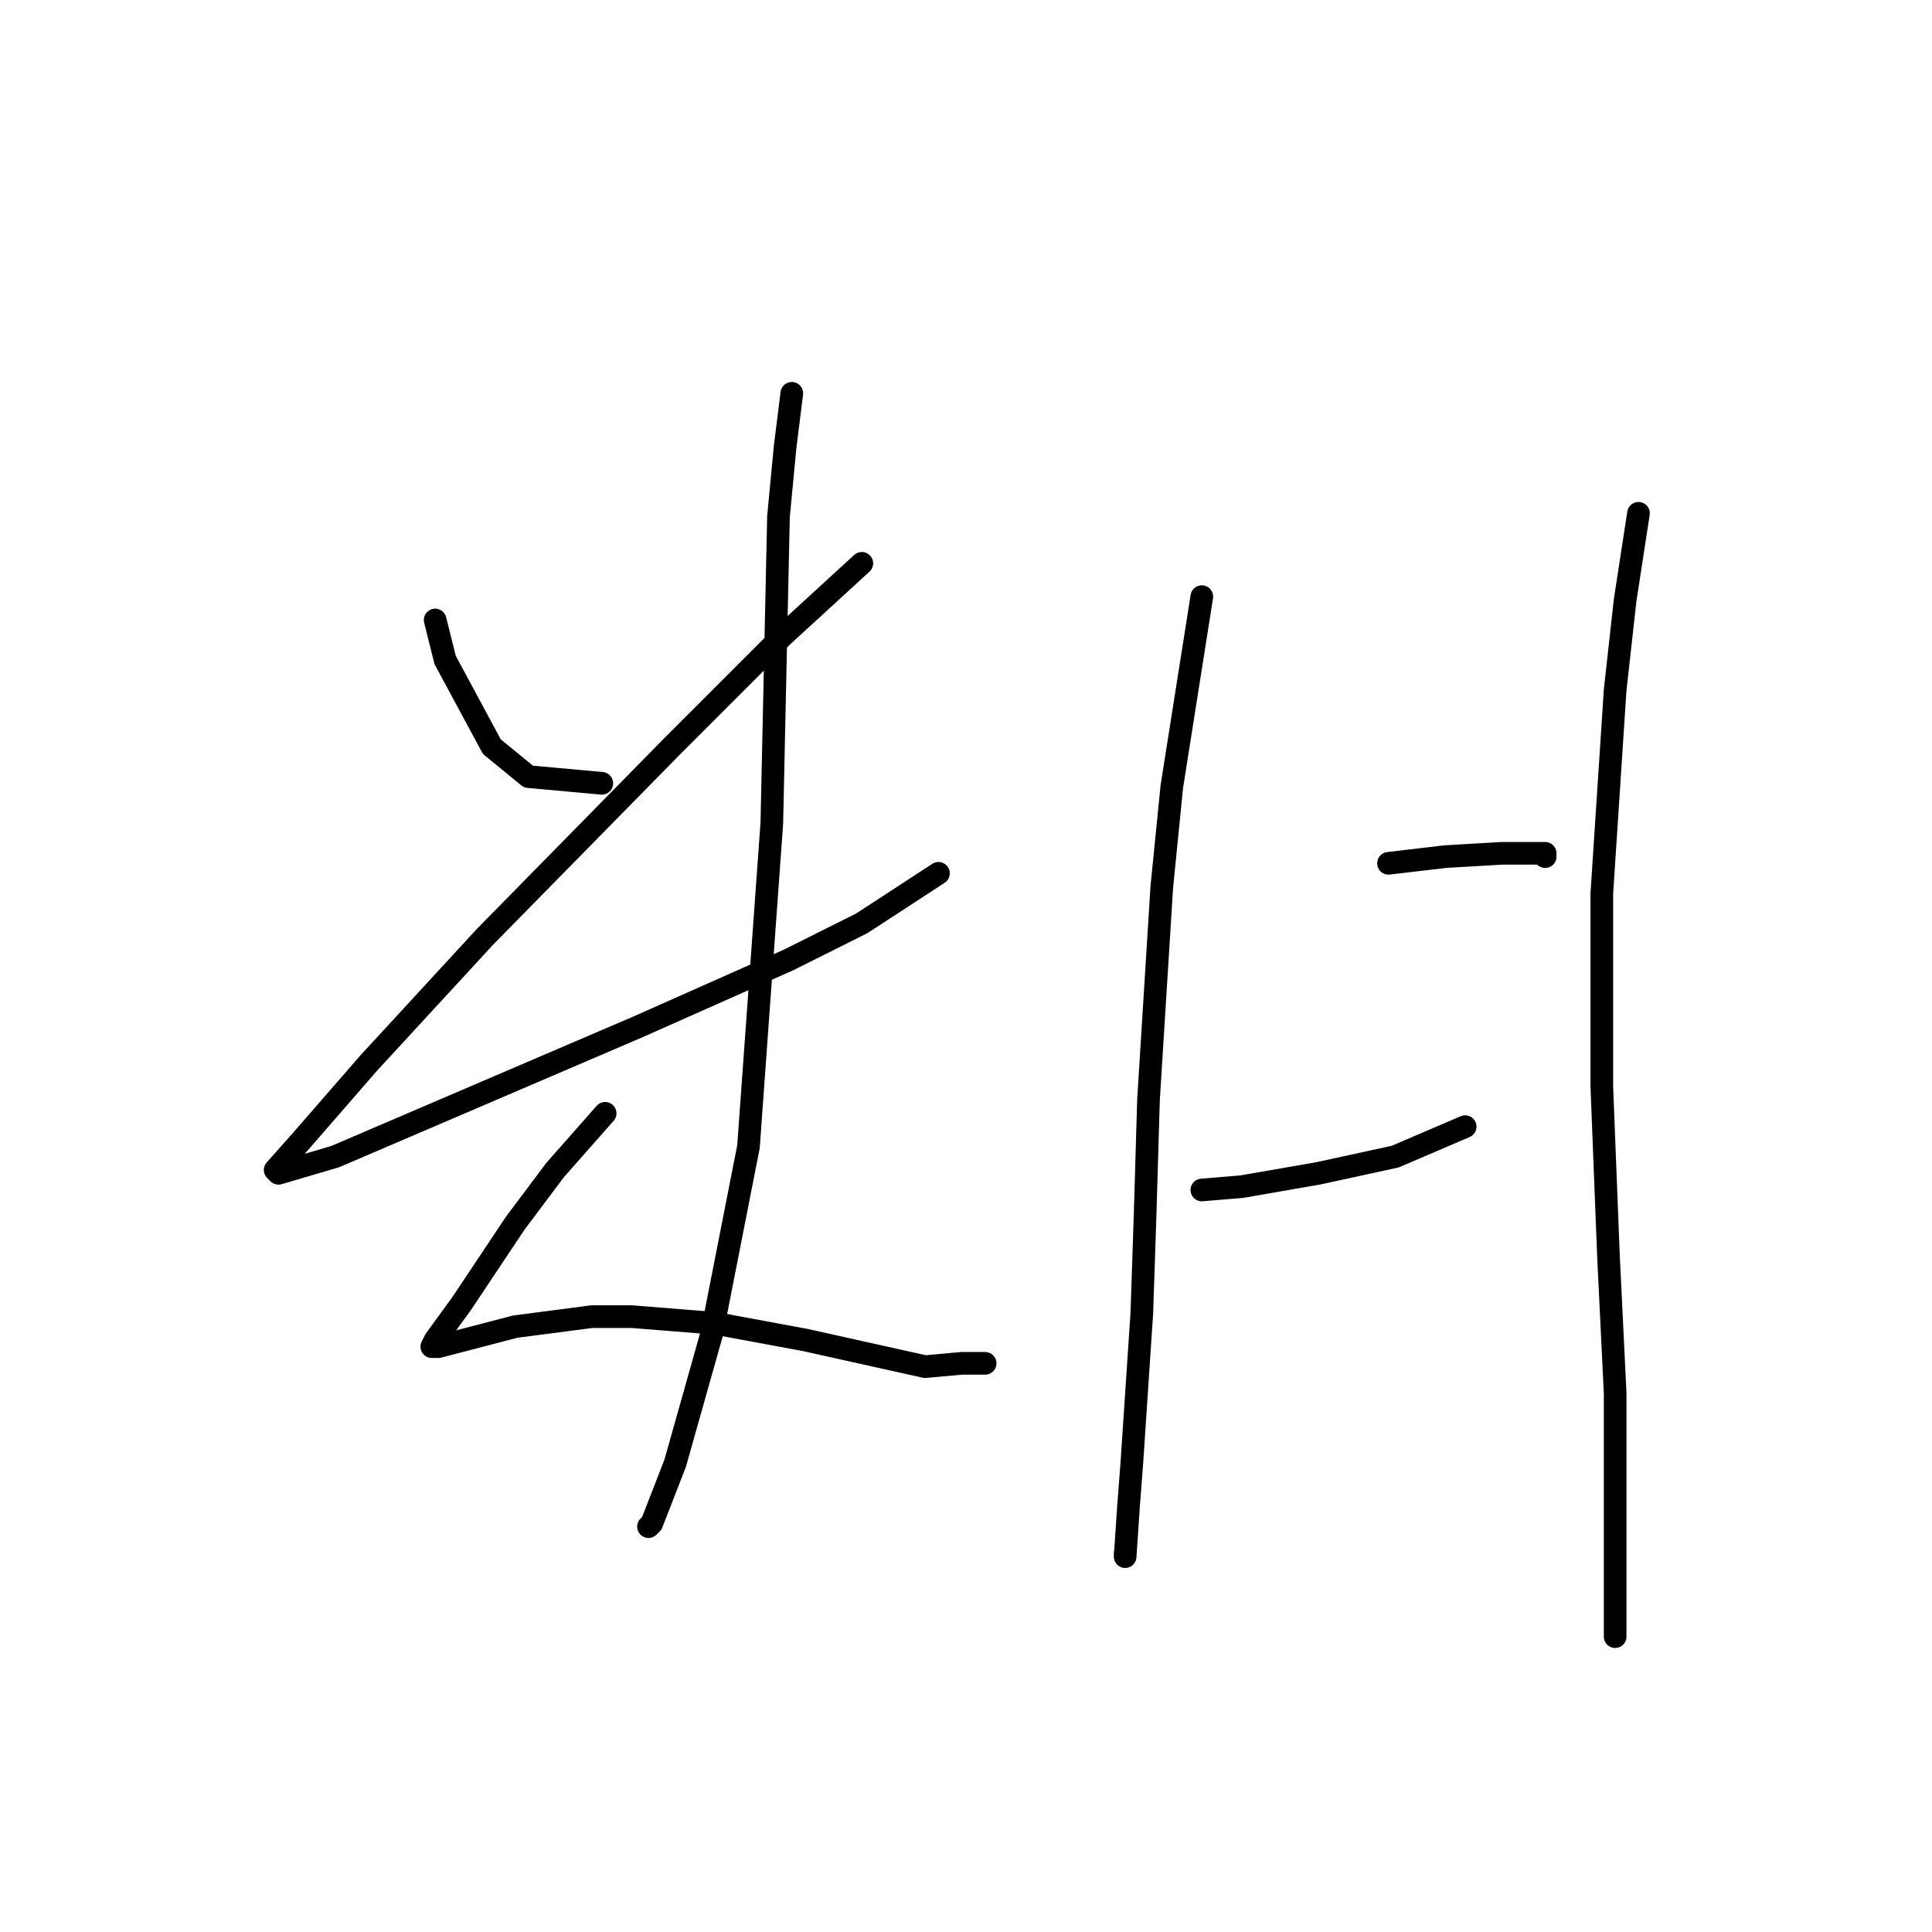 <?xml version="1.0" standalone="no"?>
    <svg width="256" height="256" xmlns="http://www.w3.org/2000/svg" version="1.1">
    <polyline stroke="black" stroke-width="3" stroke-linecap="round" fill="transparent" stroke-linejoin="round" points="57.659 82.149 58.984 87.45 65.168 98.934 70.026 102.909 79.743 103.792 79.743 103.792 " />
        <polyline stroke="black" stroke-width="3" stroke-linecap="round" fill="transparent" stroke-linejoin="round" points="114.195 74.641 103.595 84.358 89.019 98.934 64.284 124.11 48.825 140.894 39.992 151.053 36.458 155.028 36.9 155.47 44.408 153.261 62.959 145.311 84.602 136.036 104.478 127.202 114.195 122.343 124.354 115.718 124.354 115.718 " />
        <polyline stroke="black" stroke-width="3" stroke-linecap="round" fill="transparent" stroke-linejoin="round" points="104.92 52.115 104.036 59.182 103.153 68.457 102.27 109.092 99.178 151.936 94.319 176.671 89.461 193.897 86.369 201.847 85.927 202.289 85.927 202.289 " />
        <polyline stroke="black" stroke-width="3" stroke-linecap="round" fill="transparent" stroke-linejoin="round" points="80.185 147.519 73.56 155.028 68.26 162.095 61.193 172.696 57.659 177.554 57.217 178.438 58.101 178.438 68.26 175.788 78.418 174.462 83.719 174.462 94.761 175.346 106.687 177.554 122.587 181.088 127.446 180.646 130.538 180.646 130.538 180.646 " />
        <polyline stroke="black" stroke-width="3" stroke-linecap="round" fill="transparent" stroke-linejoin="round" points="159.248 79.058 155.272 104.234 153.947 117.485 152.181 145.753 151.739 160.77 151.297 174.021 149.972 193.897 149.53 199.639 149.089 206.264 149.089 205.822 149.089 205.822 " />
        <polyline stroke="black" stroke-width="3" stroke-linecap="round" fill="transparent" stroke-linejoin="round" points="183.982 114.393 191.491 113.509 199 113.068 202.091 113.068 204.742 113.068 204.742 113.509 204.742 113.509 " />
        <polyline stroke="black" stroke-width="3" stroke-linecap="round" fill="transparent" stroke-linejoin="round" points="159.248 157.678 164.548 157.237 174.707 155.47 184.865 153.261 194.141 149.286 194.141 149.286 " />
        <polyline stroke="black" stroke-width="3" stroke-linecap="round" fill="transparent" stroke-linejoin="round" points="217.109 68.015 215.342 79.499 214.017 91.425 212.25 118.368 212.25 143.986 213.134 166.512 214.017 184.621 214.017 206.264 214.017 216.865 214.017 216.865 " />
        </svg>